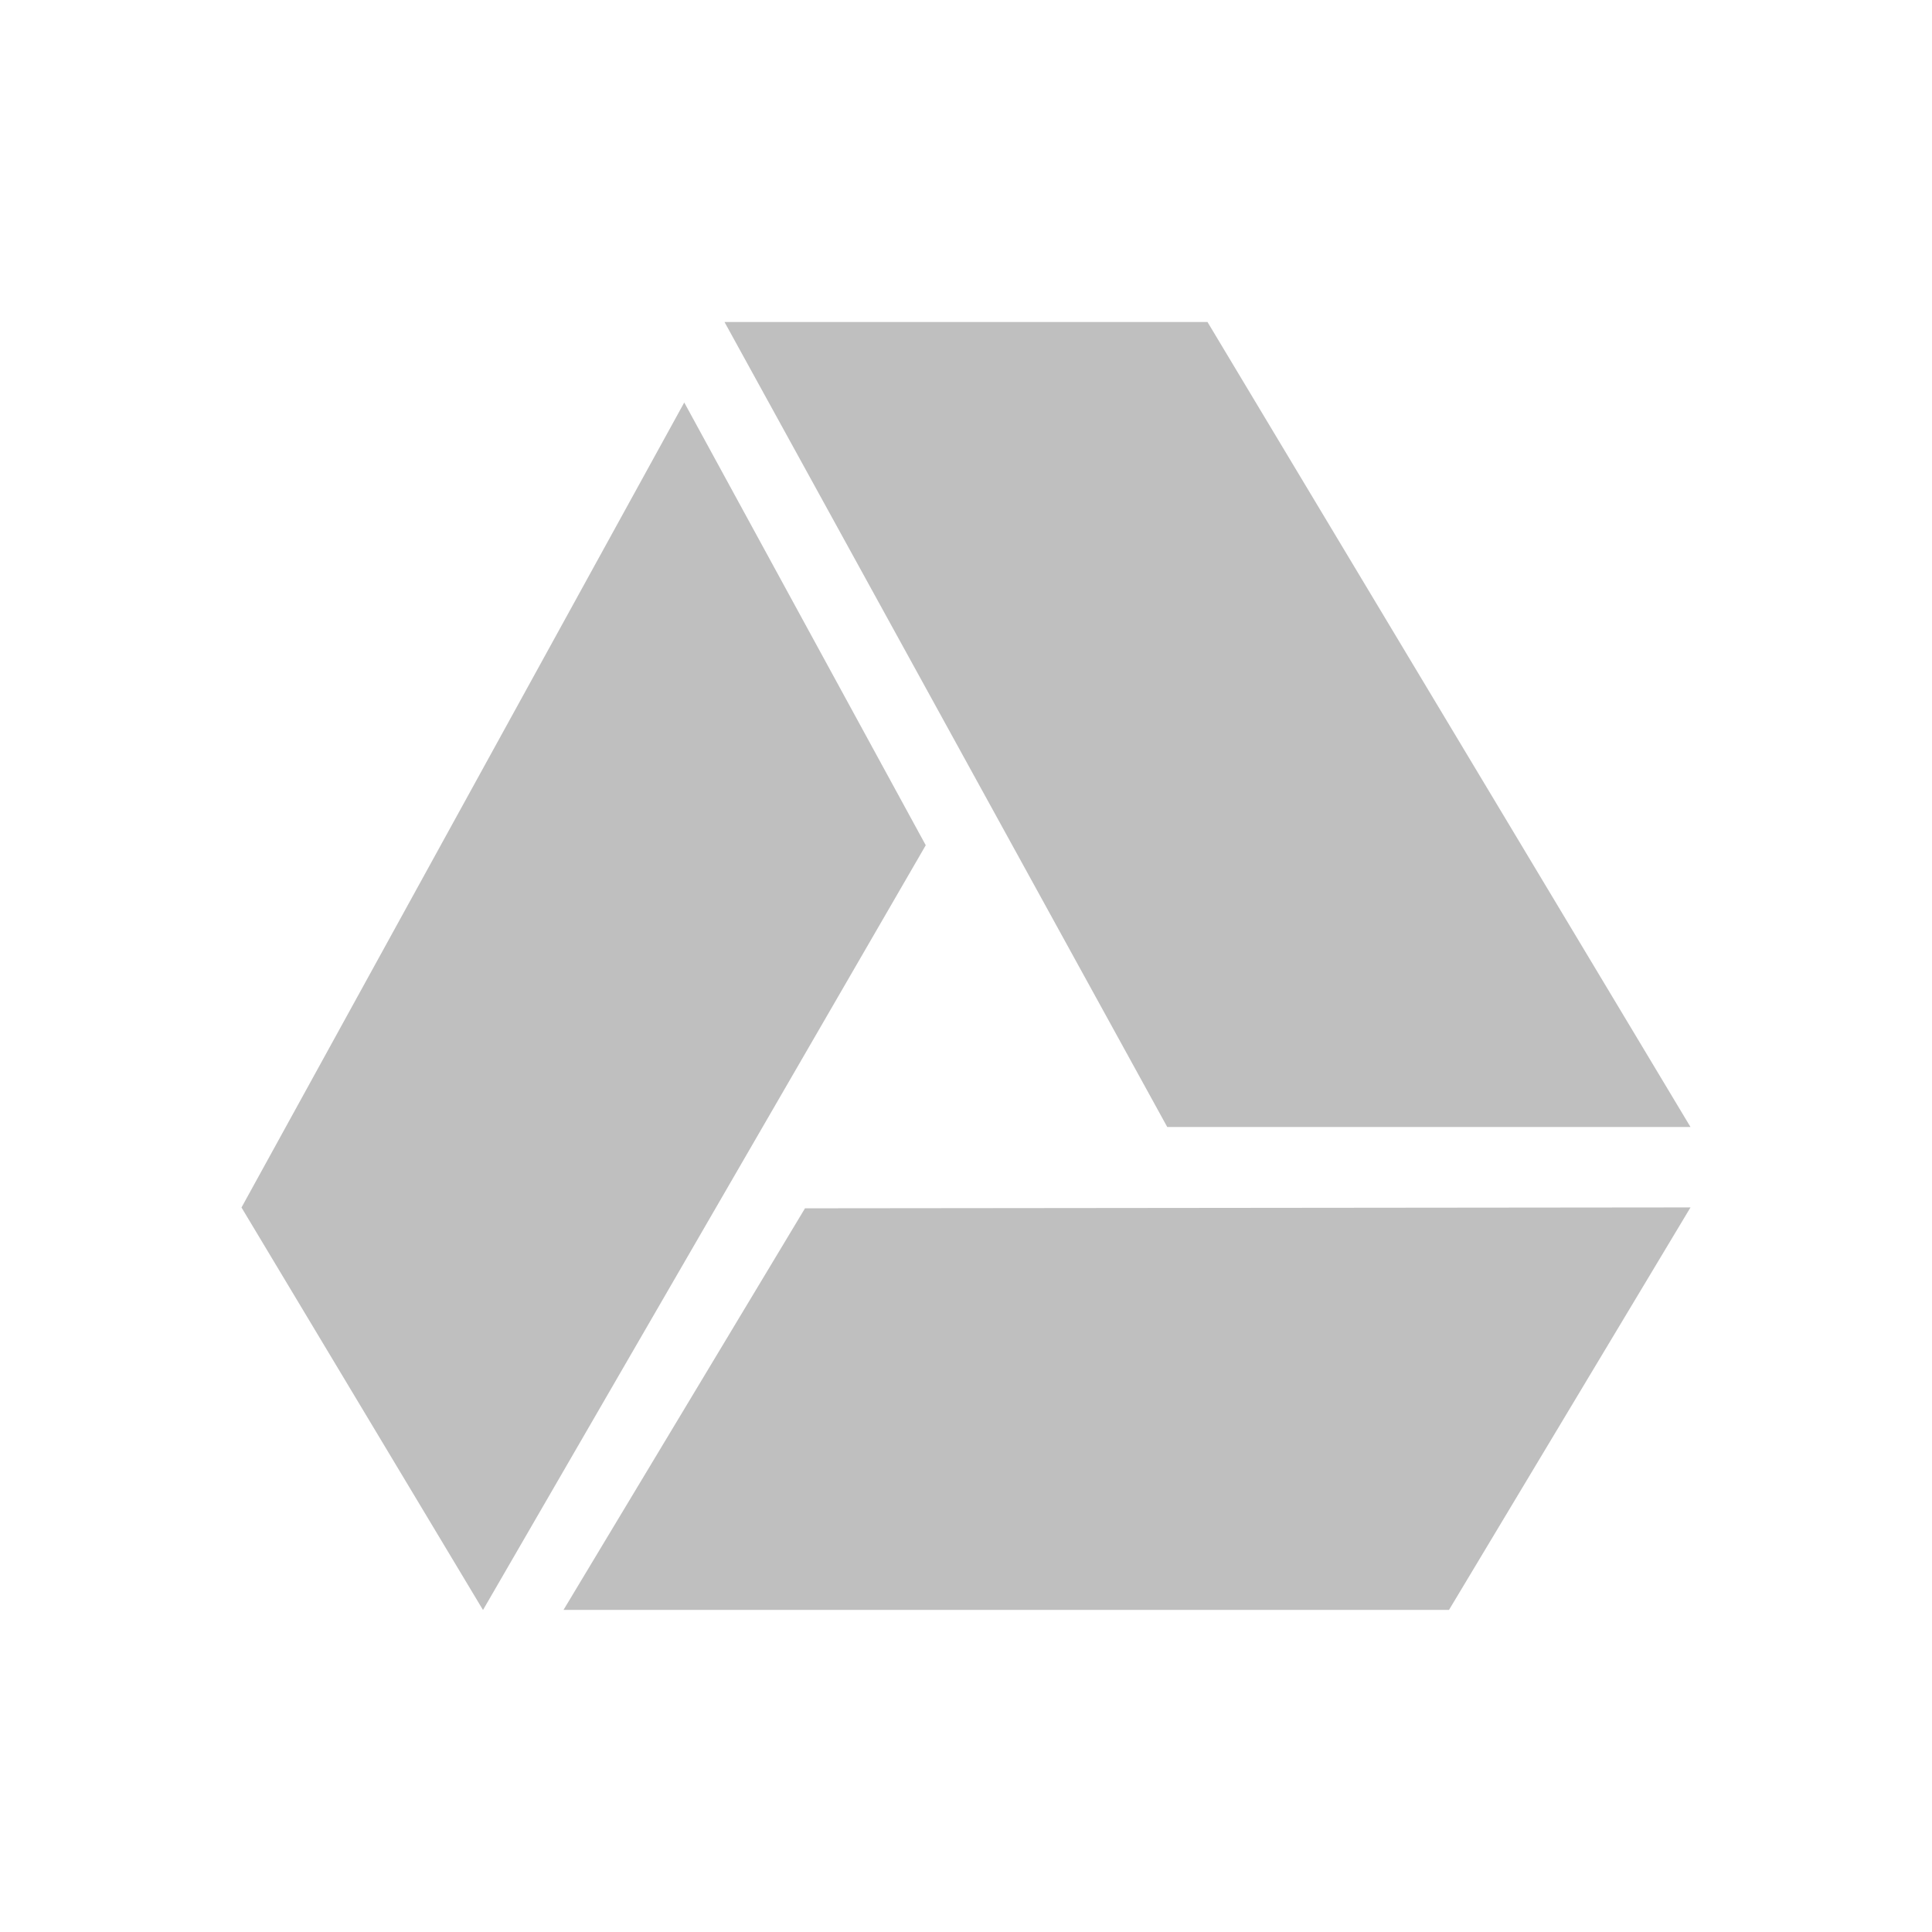 <svg width="24" height="24" version="1.1" xmlns="http://www.w3.org/2000/svg">
  <defs>
    <style id="current-color-scheme" type="text/css">.ColorScheme-Text { color:#282828; } .ColorScheme-Highlight { color:#458588; } .ColorScheme-NeutralText { color:#fe8019; } .ColorScheme-PositiveText { color:#689d6a; } .ColorScheme-NegativeText { color:#fb4934; }</style>
  </defs>
  <path class="ColorScheme-Text" d="m15 4 6 10h-6.5l-5.5-10z" fill="currentColor" opacity=".3"/>
  <path class="ColorScheme-Text" d="m10 15.01 11-0.011-3 5-11-3e-6z" fill="currentColor" opacity=".3"/>
  <path class="ColorScheme-Text" d="m3 15 5.5-10 3 5.5-5.5 9.5z" fill="currentColor" opacity=".3"/>
</svg>
